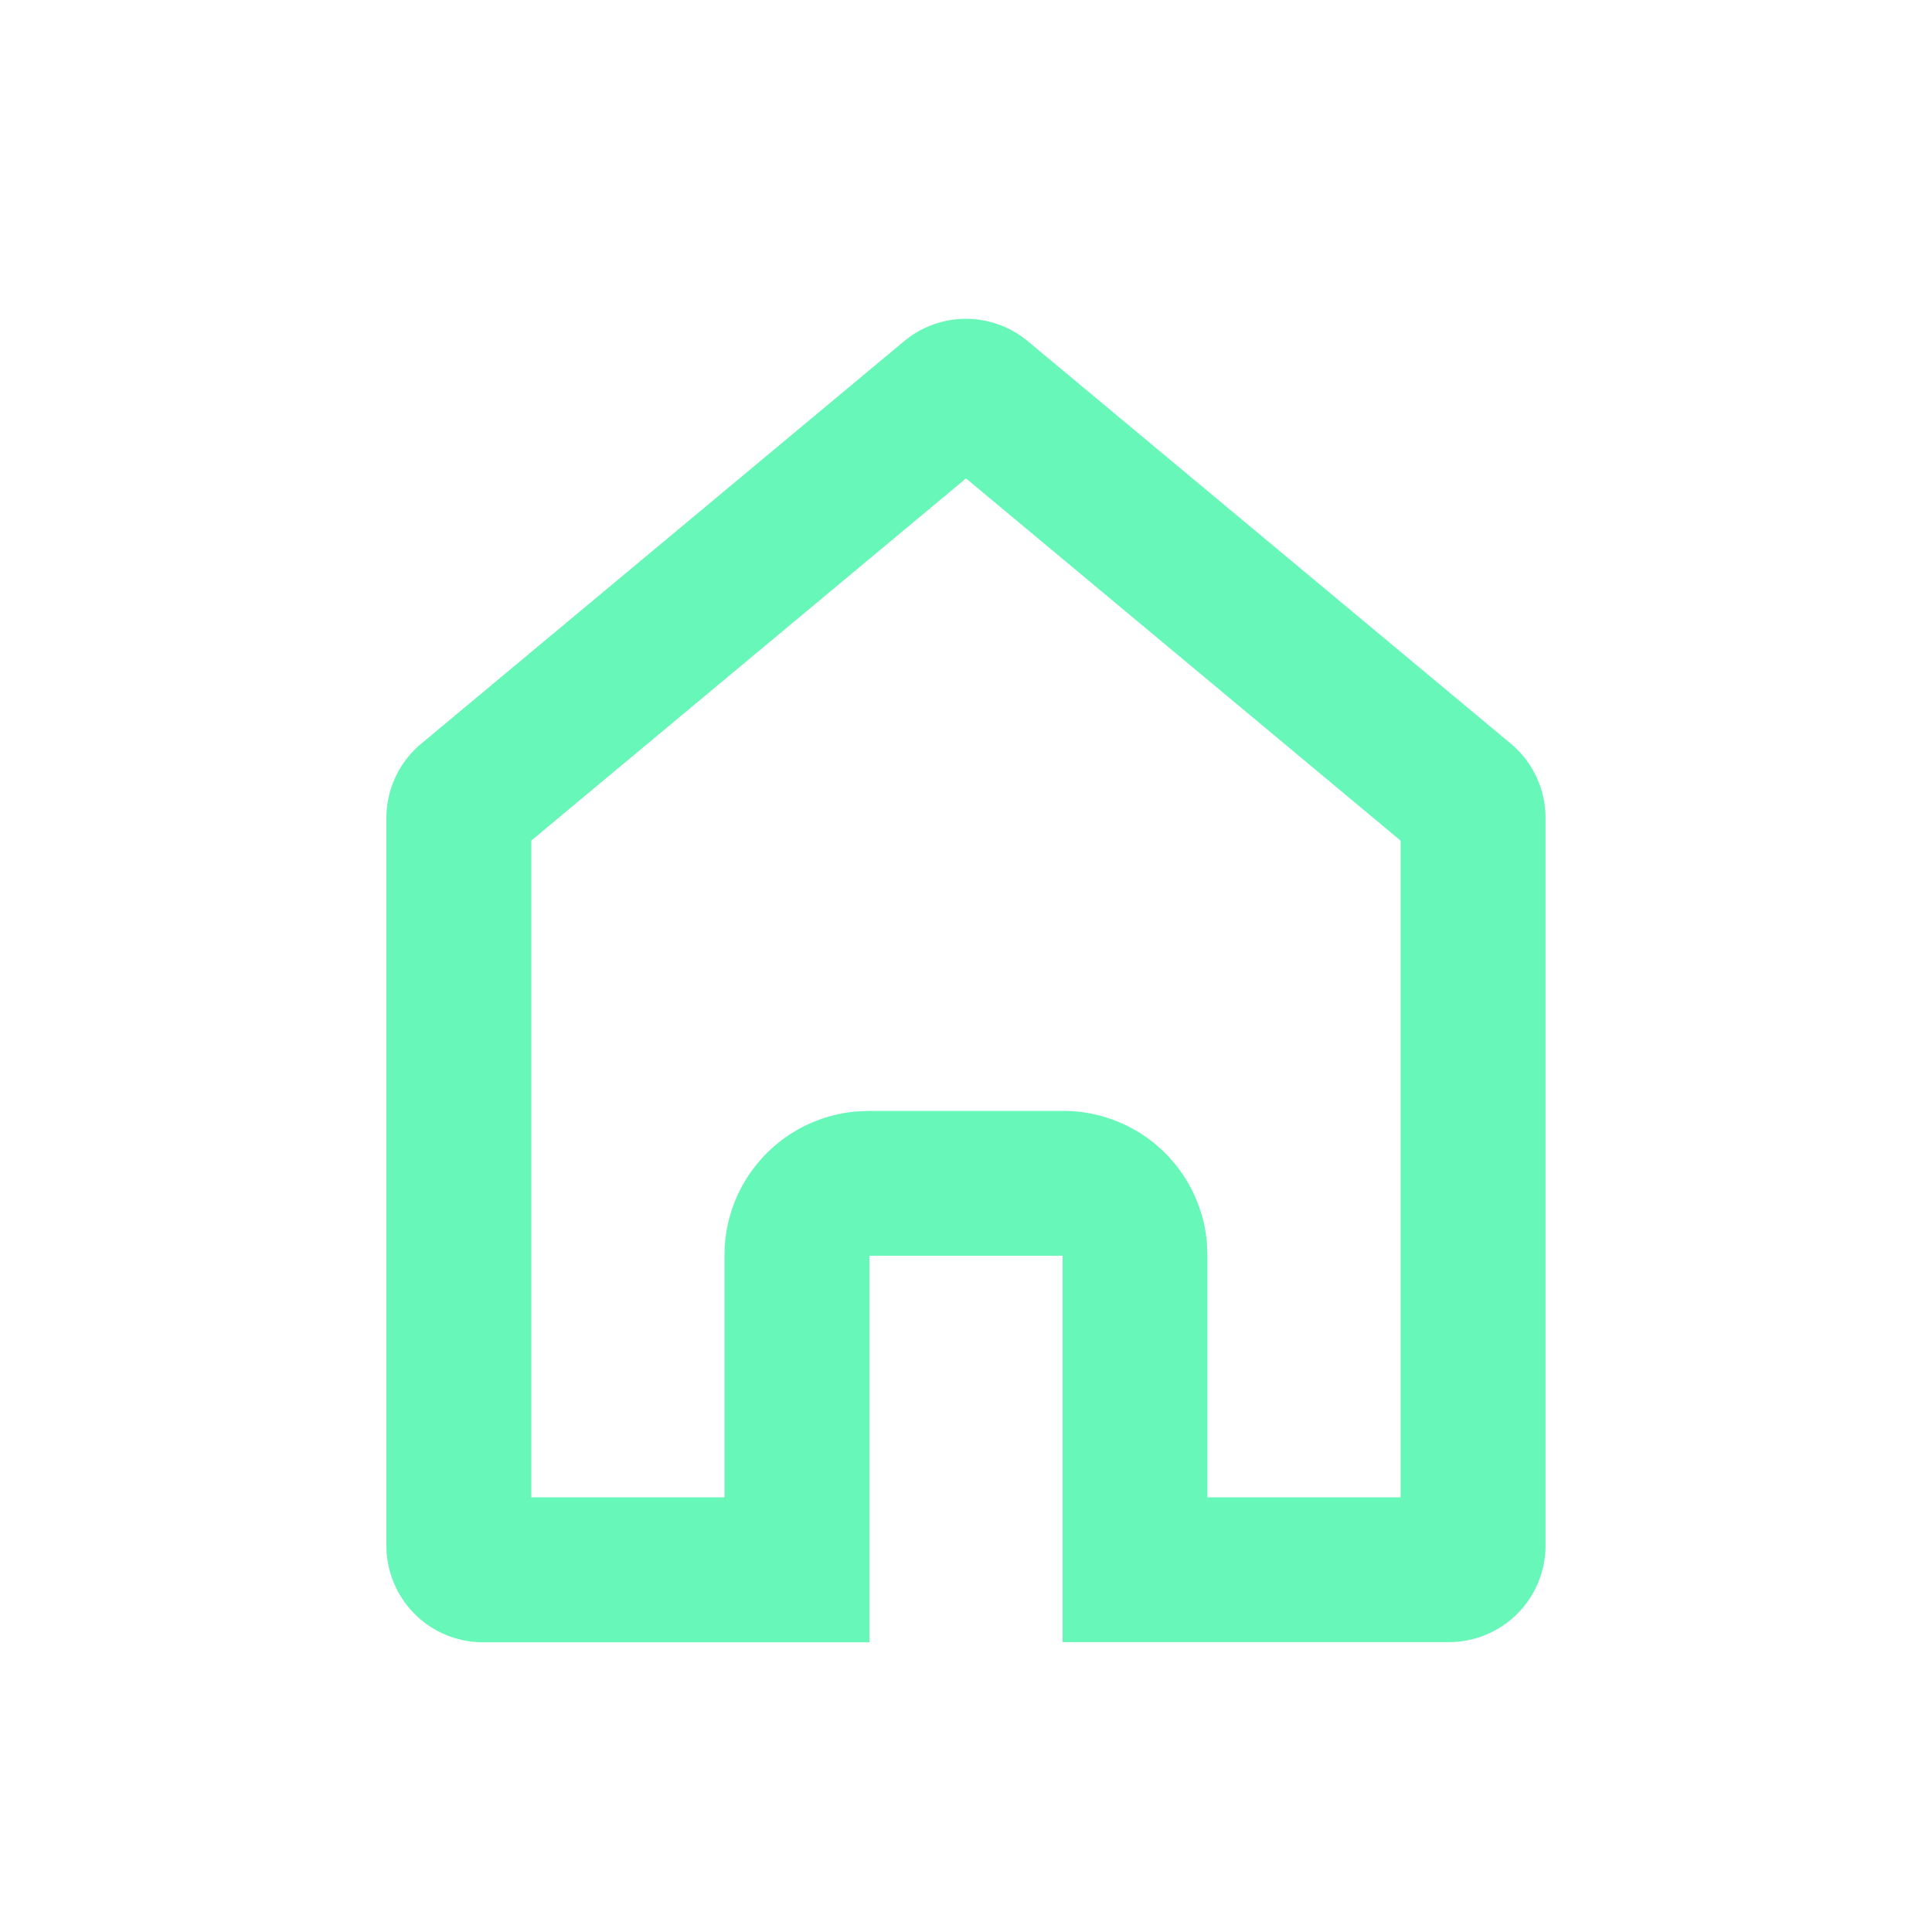 <svg id="Icon_Trending" data-name="Icon/Trending" xmlns="http://www.w3.org/2000/svg" width="26" height="26" viewBox="0 0 26 26">
  <path id="Home" d="M6.5,17.809H1.3a1.3,1.3,0,0,1-1.3-1.3V6.717a1.3,1.3,0,0,1,.468-1L6.967.3A1.3,1.3,0,0,1,8.632.3l6.5,5.416a1.3,1.3,0,0,1,.467,1v9.791a1.3,1.3,0,0,1-1.3,1.3H9.1v-5.2H6.5v5.2Zm0-7.151H9.1a1.941,1.941,0,0,1,1.941,1.762l.008.188v3.25h2.6V7.021L7.8,2.146,1.95,7.02v8.838h2.6v-3.25a1.941,1.941,0,0,1,1.762-1.941Z" transform="translate(5.2 4.292)" fill="#67F7B8"/>
</svg>
